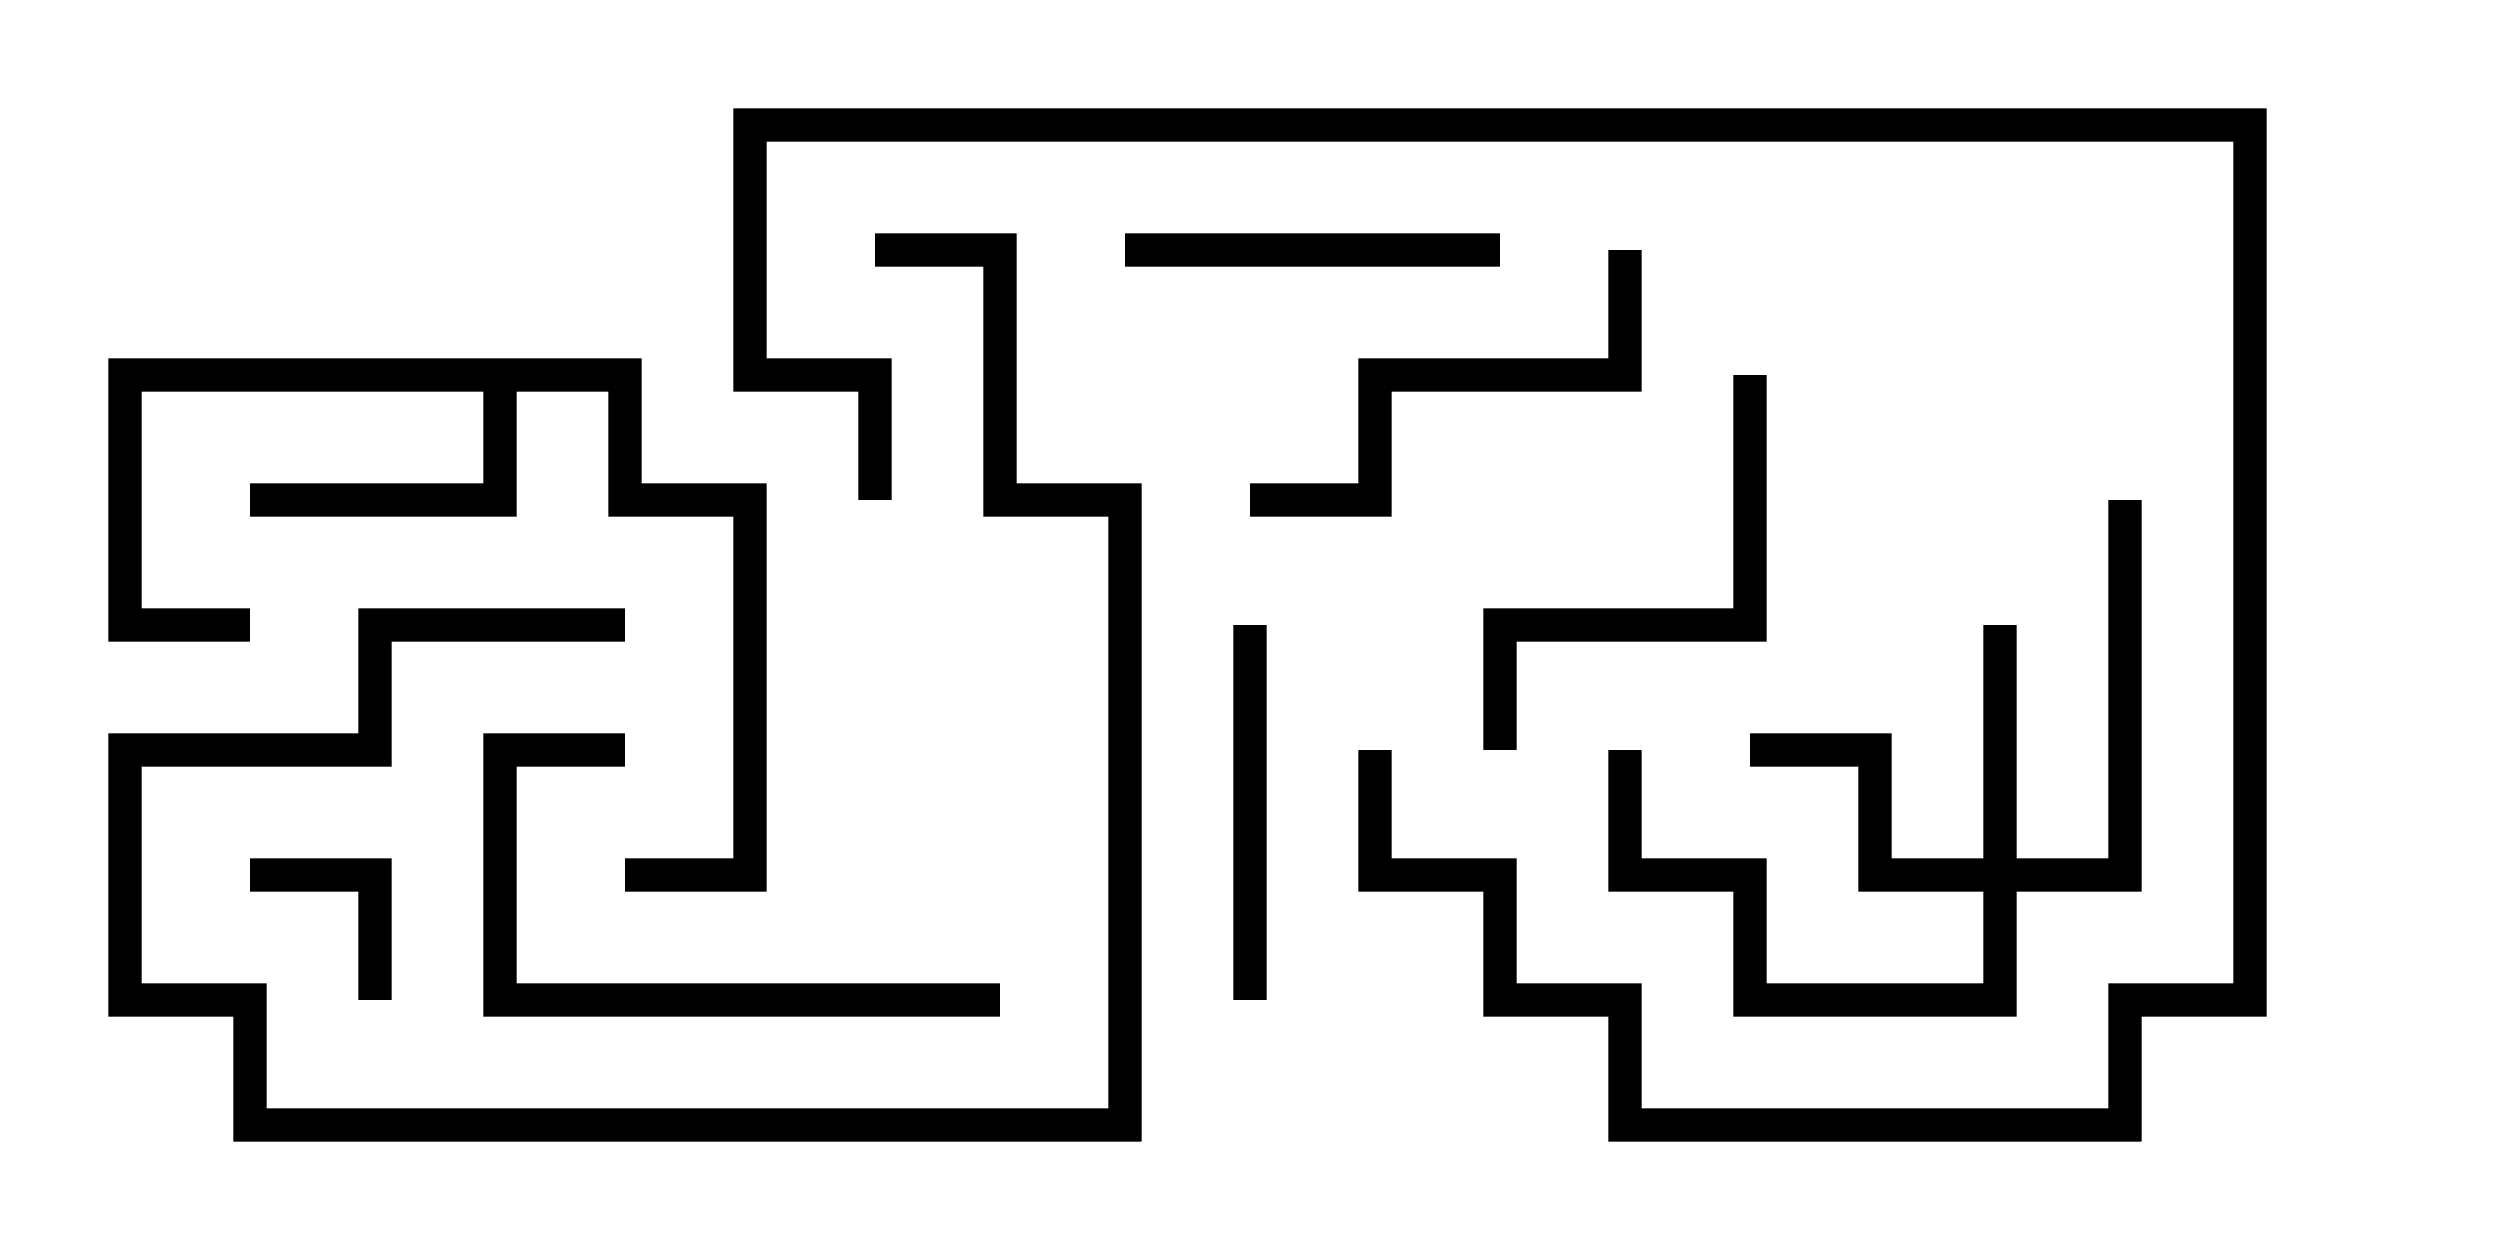 <svg version="1.1" width="30" height="15" xmlns="http://www.w3.org/2000/svg"><path d="M7.7,4.3L7.7,5.8L9.2,5.8L9.2,10.7L7.5,10.7L7.5,10.3L8.8,10.3L8.8,6.2L7.3,6.2L7.3,4.7L6.2,4.7L6.2,6.2L3,6.2L3,5.8L5.8,5.8L5.8,4.7L1.7,4.7L1.7,7.3L3,7.3L3,7.7L1.3,7.7L1.3,4.3z" stroke="none"/><path d="M23.8,10.3L23.8,7.5L24.2,7.5L24.2,10.3L25.3,10.3L25.3,6L25.7,6L25.7,10.7L24.2,10.7L24.2,12.2L20.8,12.2L20.8,10.7L19.3,10.7L19.3,9L19.7,9L19.7,10.3L21.2,10.3L21.2,11.8L23.8,11.8L23.8,10.7L22.3,10.7L22.3,9.2L21,9.2L21,8.8L22.7,8.8L22.7,10.3z" stroke="none"/><path d="M4.7,12L4.3,12L4.3,10.7L3,10.7L3,10.3L4.7,10.3z" stroke="none"/><path d="M13.5,3.2L13.5,2.8L18,2.8L18,3.2z" stroke="none"/><path d="M15.2,12L14.8,12L14.8,7.5L15.2,7.5z" stroke="none"/><path d="M12,11.8L12,12.2L5.8,12.2L5.8,8.8L7.5,8.8L7.5,9.2L6.2,9.2L6.2,11.8z" stroke="none"/><path d="M15,6.2L15,5.8L16.3,5.8L16.3,4.3L19.3,4.3L19.3,3L19.7,3L19.7,4.7L16.7,4.7L16.7,6.2z" stroke="none"/><path d="M10.5,3.2L10.5,2.8L12.2,2.8L12.2,5.8L13.7,5.8L13.7,13.7L2.8,13.7L2.8,12.2L1.3,12.2L1.3,8.8L4.3,8.8L4.3,7.3L7.5,7.3L7.5,7.7L4.7,7.7L4.7,9.2L1.7,9.2L1.7,11.8L3.2,11.8L3.2,13.3L13.3,13.3L13.3,6.2L11.8,6.2L11.8,3.2z" stroke="none"/><path d="M20.8,4.5L21.2,4.5L21.2,7.7L18.2,7.7L18.2,9L17.8,9L17.8,7.3L20.8,7.3z" stroke="none"/><path d="M10.7,6L10.3,6L10.3,4.7L8.8,4.7L8.8,1.3L27.2,1.3L27.2,12.2L25.7,12.2L25.7,13.7L19.3,13.7L19.3,12.2L17.8,12.2L17.8,10.7L16.3,10.7L16.3,9L16.7,9L16.7,10.3L18.2,10.3L18.2,11.8L19.7,11.8L19.7,13.3L25.3,13.3L25.3,11.8L26.8,11.8L26.8,1.7L9.2,1.7L9.2,4.3L10.7,4.3z" stroke="none"/></svg>